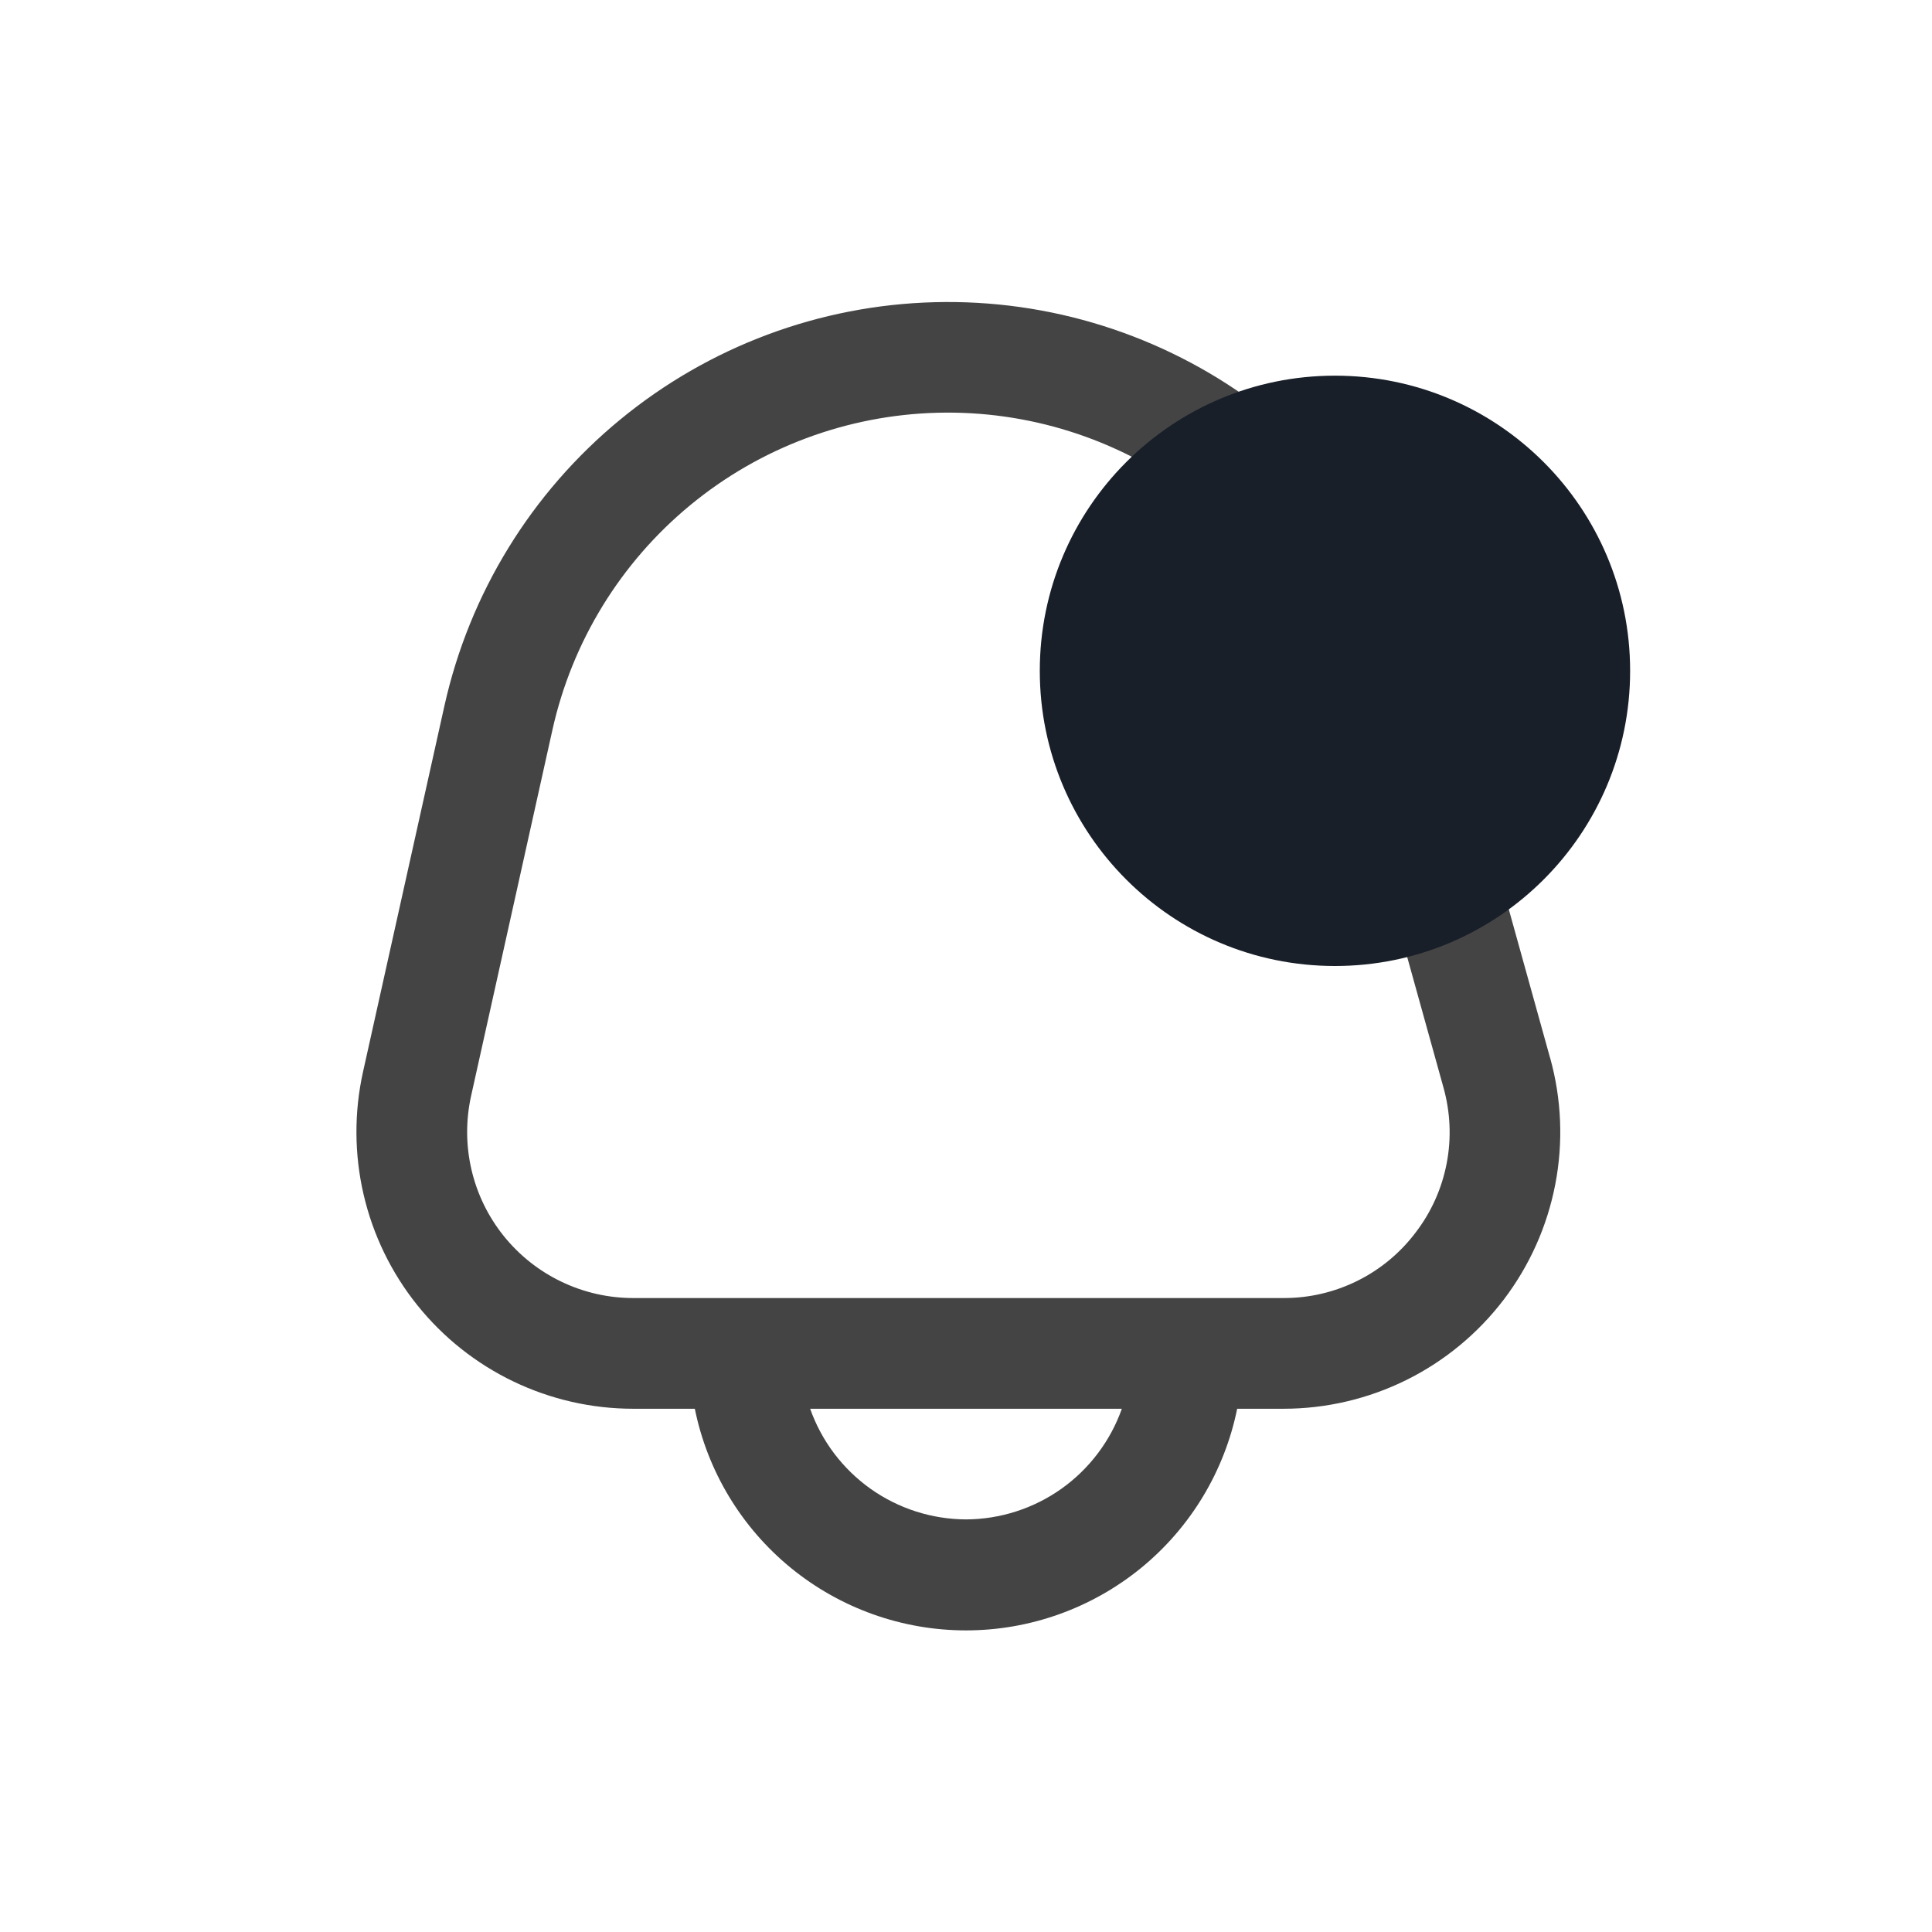 <svg width="36" height="36" viewBox="0 0 36 36" fill="none" xmlns="http://www.w3.org/2000/svg">
<g id="Group 7799">
<g id="Vector">
<path d="M28.884 19.714L26.925 12.664C26.351 10.599 25.102 8.785 23.379 7.511C21.655 6.236 19.555 5.574 17.412 5.631C15.27 5.687 13.207 6.458 11.553 7.821C9.898 9.184 8.747 11.06 8.281 13.153L6.764 19.974C6.597 20.728 6.601 21.51 6.776 22.262C6.951 23.014 7.292 23.717 7.776 24.32C8.259 24.922 8.871 25.408 9.567 25.742C10.263 26.076 11.026 26.25 11.798 26.25H12.947C13.183 27.415 13.816 28.463 14.737 29.216C15.658 29.968 16.81 30.38 18 30.38C19.189 30.38 20.342 29.968 21.263 29.216C22.184 28.463 22.816 27.415 23.053 26.25H23.917C24.712 26.25 25.496 26.066 26.208 25.713C26.92 25.36 27.541 24.846 28.022 24.214C28.503 23.581 28.831 22.846 28.981 22.065C29.131 21.284 29.098 20.48 28.885 19.714H28.884ZM18 28.312C17.362 28.309 16.741 28.11 16.221 27.741C15.701 27.371 15.308 26.851 15.096 26.25H20.904C20.691 26.851 20.298 27.371 19.778 27.741C19.258 28.11 18.637 28.309 18 28.312ZM26.379 22.965C26.092 23.346 25.72 23.655 25.292 23.867C24.864 24.079 24.393 24.189 23.916 24.187H11.798C11.335 24.187 10.877 24.083 10.46 23.882C10.042 23.682 9.675 23.39 9.385 23.029C9.095 22.668 8.89 22.246 8.785 21.794C8.68 21.343 8.678 20.874 8.778 20.422L10.294 13.599C10.66 11.956 11.564 10.482 12.864 9.411C14.163 8.34 15.783 7.735 17.466 7.691C19.149 7.647 20.799 8.167 22.153 9.168C23.506 10.169 24.487 11.594 24.938 13.216L26.897 20.265C27.026 20.725 27.047 21.208 26.957 21.676C26.867 22.145 26.67 22.586 26.379 22.965Z" fill="#444444"/>
<path d="M30.375 12.5C30.375 15.537 27.912 18 24.875 18C21.837 18 19.375 15.537 19.375 12.5C19.375 9.462 21.837 7 24.875 7C27.912 7 30.375 9.462 30.375 12.5Z" fill="#181F29"/>
</g>
</g>
</svg>
